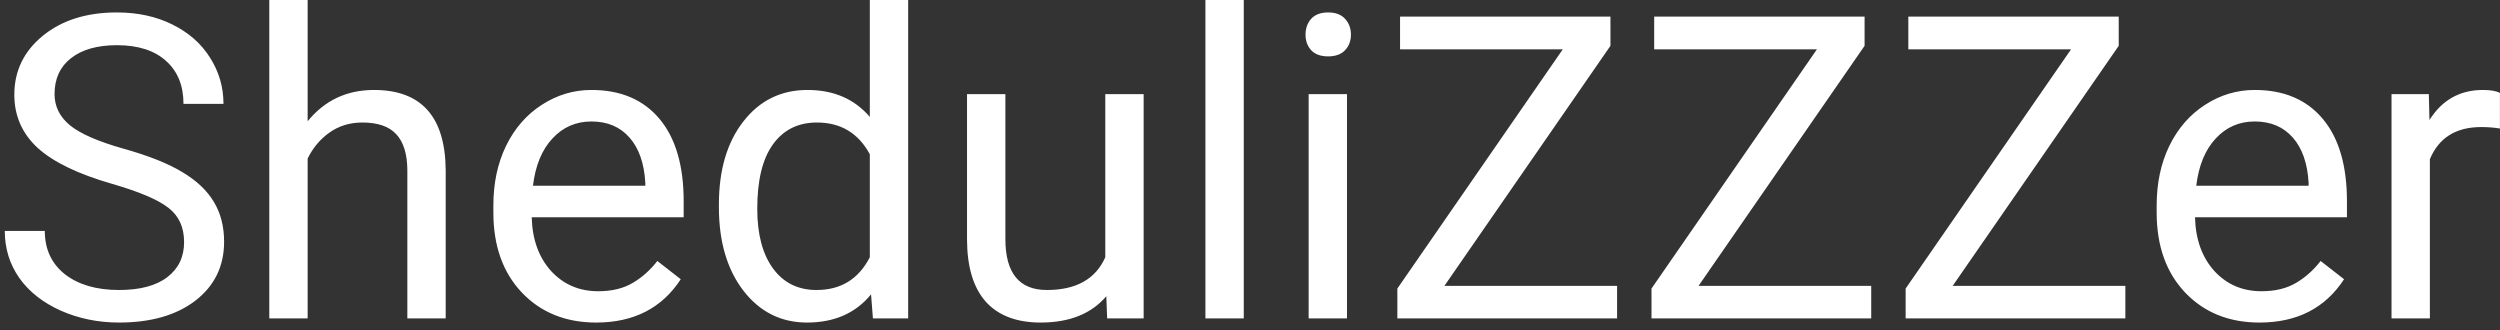 <svg width="212" height="28" viewBox="0 0 212 28" fill="none" xmlns="http://www.w3.org/2000/svg">
<rect x="0" y="0" width="212" height="28" fill="#333333" stroke="none"/>
<path d="M9.512 15.592C6.617 14.76 4.508 13.74 3.184 12.533C1.871 11.315 1.215 9.814 1.215 8.033C1.215 6.018 2.018 4.354 3.623 3.041C5.24 1.717 7.338 1.055 9.916 1.055C11.674 1.055 13.238 1.395 14.609 2.074C15.992 2.754 17.059 3.691 17.809 4.887C18.57 6.082 18.951 7.389 18.951 8.807H15.559C15.559 7.26 15.066 6.047 14.082 5.168C13.098 4.277 11.709 3.832 9.916 3.832C8.252 3.832 6.951 4.201 6.014 4.939C5.088 5.666 4.625 6.68 4.625 7.98C4.625 9.023 5.064 9.908 5.943 10.635C6.834 11.35 8.34 12.006 10.461 12.604C12.594 13.201 14.258 13.863 15.453 14.59C16.66 15.305 17.551 16.143 18.125 17.104C18.711 18.064 19.004 19.195 19.004 20.496C19.004 22.57 18.195 24.234 16.578 25.488C14.961 26.73 12.799 27.352 10.092 27.352C8.334 27.352 6.693 27.018 5.17 26.35C3.646 25.67 2.469 24.744 1.637 23.572C0.816 22.4 0.406 21.07 0.406 19.582H3.799C3.799 21.129 4.367 22.354 5.504 23.256C6.652 24.146 8.182 24.592 10.092 24.592C11.873 24.592 13.238 24.229 14.188 23.502C15.137 22.775 15.611 21.785 15.611 20.531C15.611 19.277 15.172 18.311 14.293 17.631C13.414 16.939 11.82 16.26 9.512 15.592ZM26.088 10.283C27.529 8.514 29.404 7.629 31.713 7.629C35.732 7.629 37.76 9.896 37.795 14.432V27H34.543V14.414C34.531 13.043 34.215 12.029 33.594 11.373C32.984 10.717 32.029 10.389 30.729 10.389C29.674 10.389 28.748 10.67 27.951 11.232C27.154 11.795 26.533 12.533 26.088 13.447V27H22.836V0H26.088V10.283ZM50.557 27.352C47.978 27.352 45.881 26.508 44.264 24.82C42.647 23.121 41.838 20.854 41.838 18.018V17.42C41.838 15.533 42.195 13.852 42.91 12.375C43.637 10.887 44.645 9.727 45.934 8.895C47.234 8.051 48.641 7.629 50.152 7.629C52.625 7.629 54.547 8.443 55.918 10.072C57.289 11.701 57.975 14.033 57.975 17.068V18.422H45.09C45.137 20.297 45.682 21.814 46.725 22.975C47.779 24.123 49.115 24.697 50.732 24.697C51.881 24.697 52.853 24.463 53.65 23.994C54.447 23.525 55.145 22.904 55.742 22.131L57.728 23.678C56.135 26.127 53.744 27.352 50.557 27.352ZM50.152 10.301C48.84 10.301 47.738 10.781 46.848 11.742C45.957 12.691 45.406 14.027 45.195 15.75H54.723V15.504C54.629 13.852 54.184 12.574 53.387 11.672C52.59 10.758 51.512 10.301 50.152 10.301ZM60.963 17.332C60.963 14.414 61.654 12.07 63.037 10.301C64.42 8.52 66.231 7.629 68.469 7.629C70.695 7.629 72.459 8.391 73.76 9.914V0H77.012V27H74.023L73.865 24.961C72.564 26.555 70.754 27.352 68.434 27.352C66.231 27.352 64.432 26.449 63.037 24.645C61.654 22.84 60.963 20.484 60.963 17.578V17.332ZM64.215 17.701C64.215 19.857 64.66 21.545 65.551 22.764C66.441 23.982 67.672 24.592 69.242 24.592C71.305 24.592 72.811 23.666 73.76 21.814V13.078C72.787 11.285 71.293 10.389 69.277 10.389C67.684 10.389 66.441 11.004 65.551 12.234C64.66 13.465 64.215 15.287 64.215 17.701ZM93.816 25.119C92.551 26.607 90.693 27.352 88.244 27.352C86.217 27.352 84.67 26.766 83.603 25.594C82.549 24.41 82.016 22.664 82.004 20.355V7.98H85.256V20.268C85.256 23.15 86.428 24.592 88.772 24.592C91.256 24.592 92.908 23.666 93.728 21.814V7.98H96.981V27H93.887L93.816 25.119ZM105.471 27H102.219V0H105.471V27ZM114.225 27H110.973V7.98H114.225V27ZM110.709 2.936C110.709 2.408 110.867 1.963 111.184 1.6C111.512 1.236 111.992 1.055 112.625 1.055C113.258 1.055 113.738 1.236 114.066 1.6C114.395 1.963 114.559 2.408 114.559 2.936C114.559 3.463 114.395 3.902 114.066 4.254C113.738 4.605 113.258 4.781 112.625 4.781C111.992 4.781 111.512 4.605 111.184 4.254C110.867 3.902 110.709 3.463 110.709 2.936ZM122.486 24.24H137.129V27H118.496V24.469L132.523 4.184H118.725V1.406H136.566V3.885L122.486 24.24ZM144.037 24.24H158.68V27H140.047V24.469L154.074 4.184H140.275V1.406H158.117V3.885L144.037 24.24ZM165.588 24.24H180.23V27H161.598V24.469L175.625 4.184H161.826V1.406H179.668V3.885L165.588 24.24ZM191.604 27.352C189.025 27.352 186.928 26.508 185.311 24.82C183.693 23.121 182.885 20.854 182.885 18.018V17.42C182.885 15.533 183.242 13.852 183.957 12.375C184.684 10.887 185.691 9.727 186.98 8.895C188.281 8.051 189.688 7.629 191.199 7.629C193.672 7.629 195.594 8.443 196.965 10.072C198.336 11.701 199.021 14.033 199.021 17.068V18.422H186.137C186.184 20.297 186.729 21.814 187.771 22.975C188.826 24.123 190.162 24.697 191.779 24.697C192.928 24.697 193.9 24.463 194.697 23.994C195.494 23.525 196.191 22.904 196.789 22.131L198.775 23.678C197.182 26.127 194.791 27.352 191.604 27.352ZM191.199 10.301C189.887 10.301 188.785 10.781 187.895 11.742C187.004 12.691 186.453 14.027 186.242 15.75H195.77V15.504C195.676 13.852 195.23 12.574 194.434 11.672C193.637 10.758 192.559 10.301 191.199 10.301ZM211.994 10.898C211.502 10.816 210.969 10.775 210.395 10.775C208.262 10.775 206.814 11.684 206.053 13.5V27H202.801V7.98H205.965L206.018 10.178C207.084 8.479 208.596 7.629 210.553 7.629C211.186 7.629 211.666 7.711 211.994 7.875V10.898Z" fill="white"/>
</svg>
